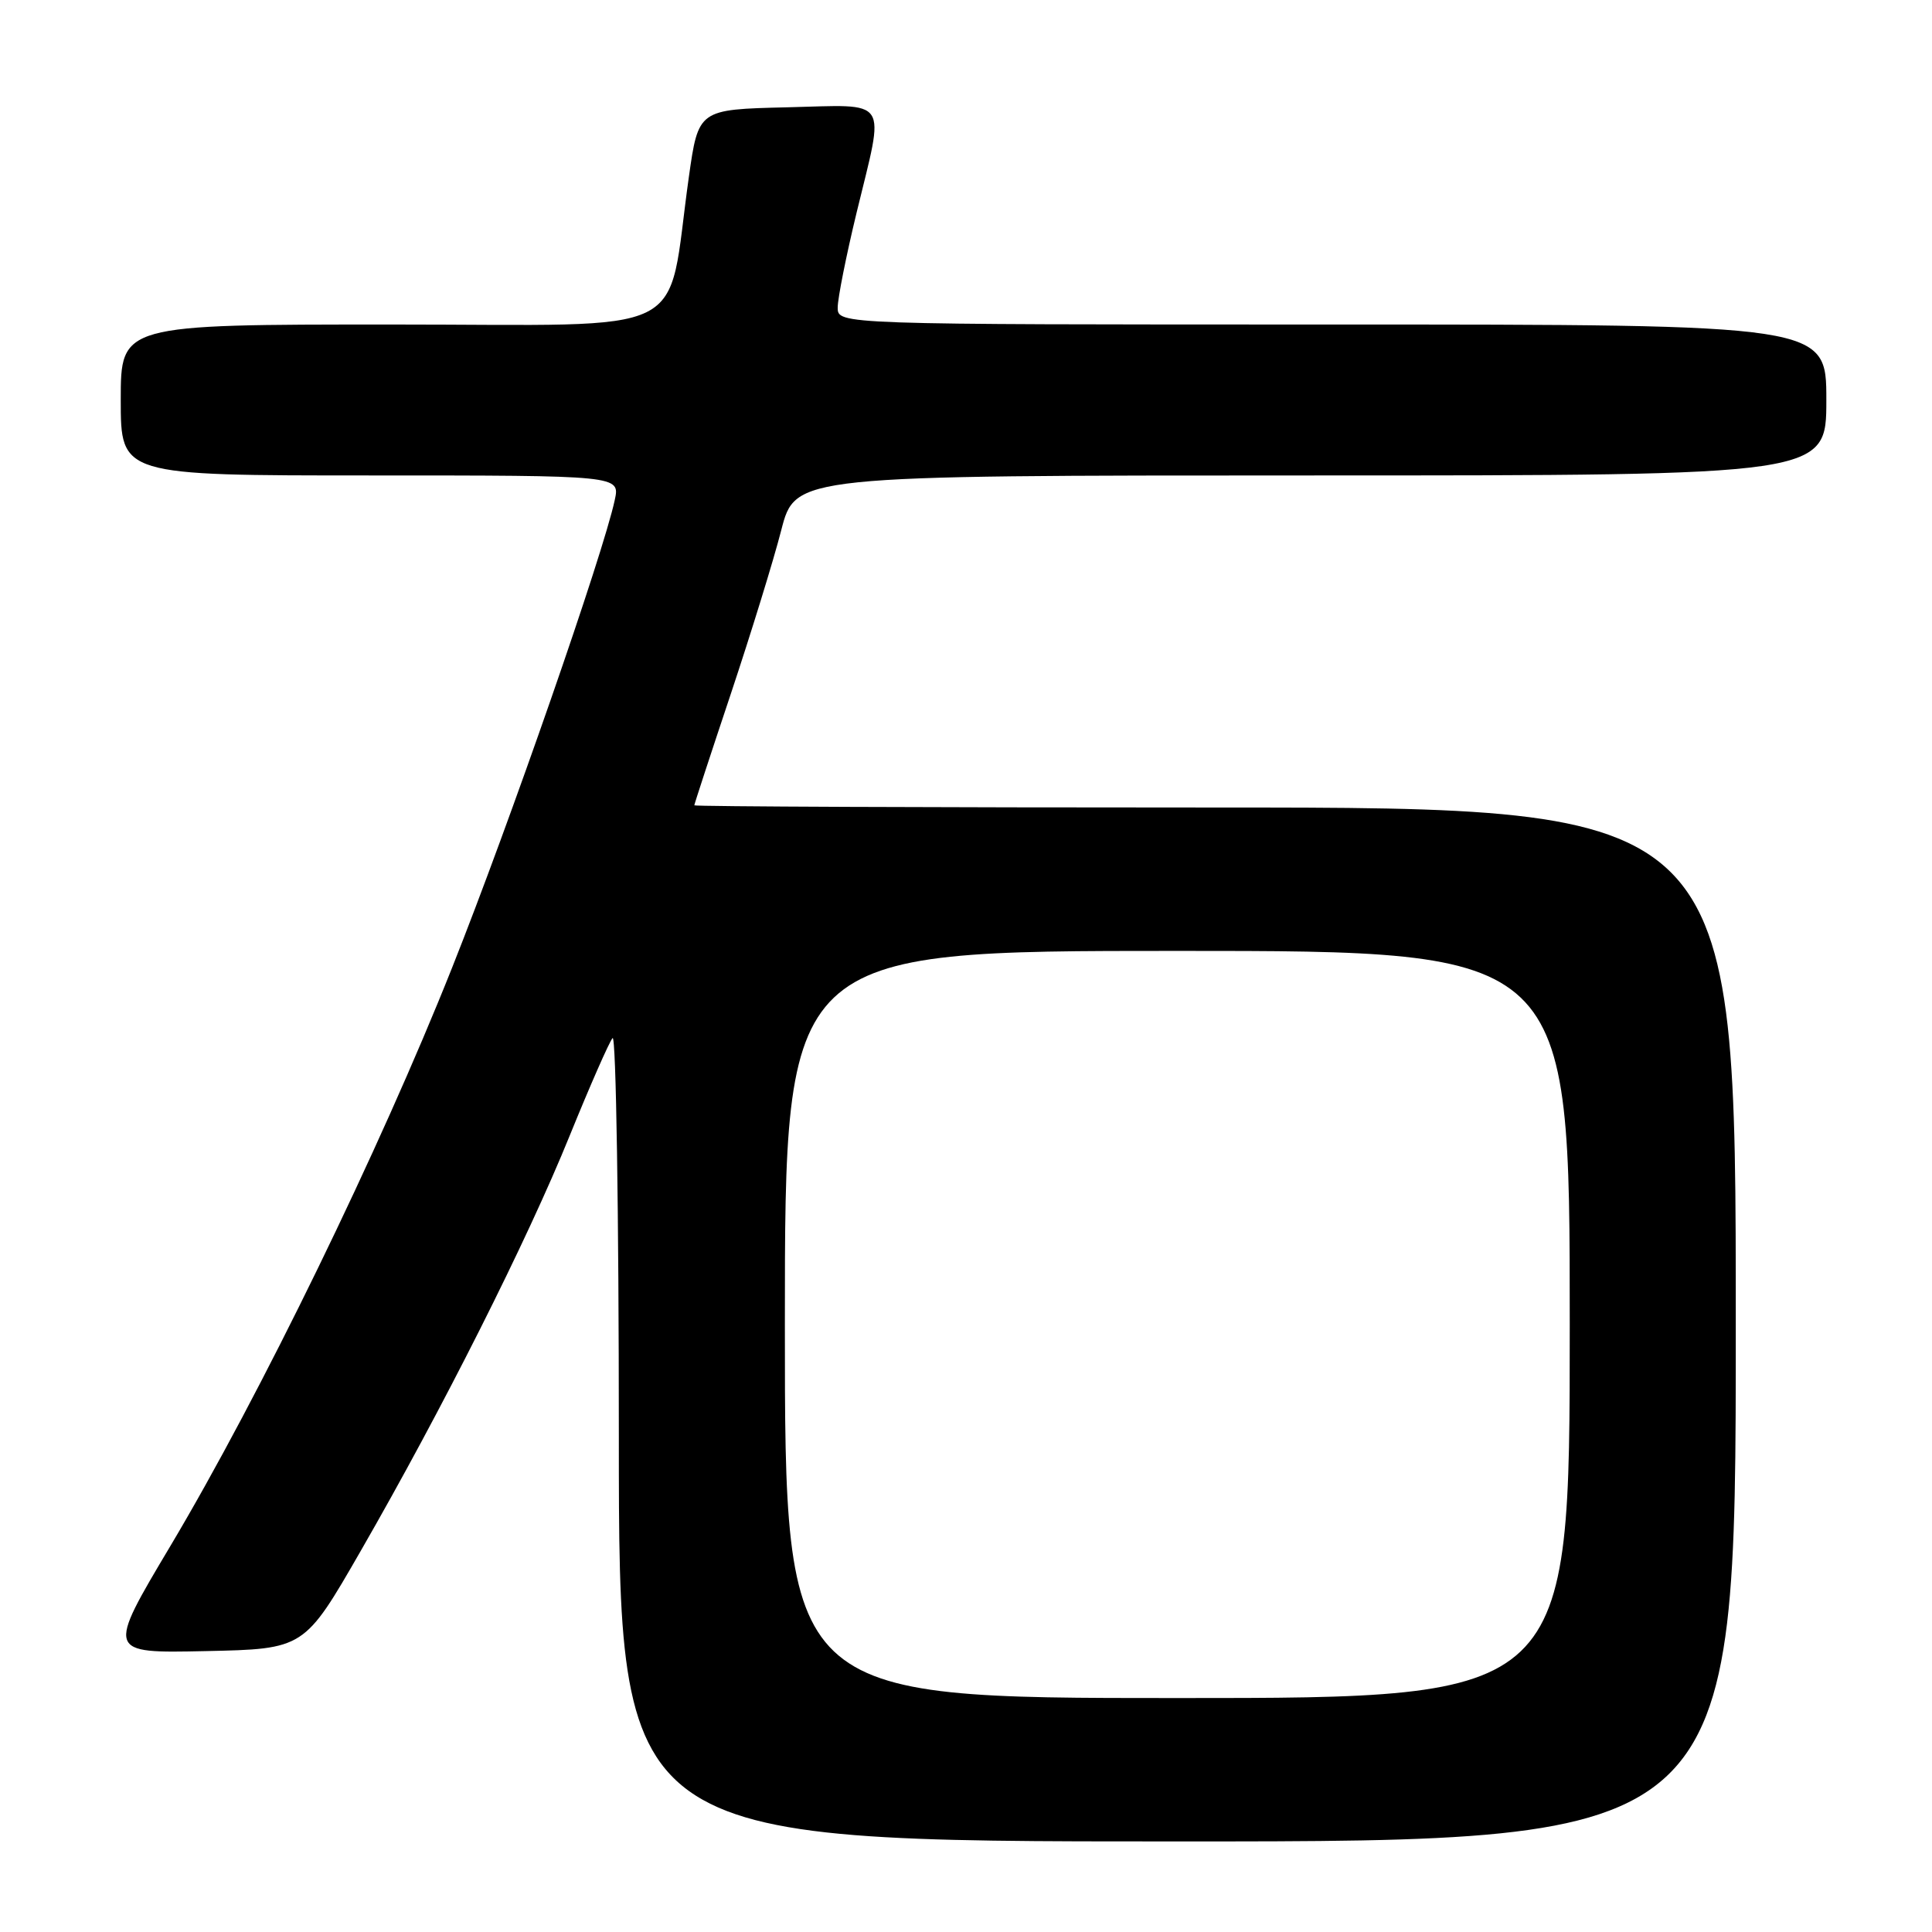 <?xml version="1.0" encoding="UTF-8" standalone="no"?>
<!DOCTYPE svg PUBLIC "-//W3C//DTD SVG 1.1//EN" "http://www.w3.org/Graphics/SVG/1.1/DTD/svg11.dtd" >
<svg xmlns="http://www.w3.org/2000/svg" xmlns:xlink="http://www.w3.org/1999/xlink" version="1.1" viewBox="0 0 256 256">
 <g >
 <path fill="currentColor"
d=" M 230.00 175.50 C 230.00 107.00 230.00 107.00 161.00 107.00 C 123.05 107.00 92.00 106.87 92.00 106.71 C 92.00 106.55 94.17 99.92 96.83 91.96 C 99.48 84.01 102.50 74.24 103.52 70.25 C 105.39 63.00 105.39 63.00 173.69 63.00 C 242.00 63.00 242.00 63.00 242.00 53.00 C 242.00 43.00 242.00 43.00 176.50 43.00 C 111.00 43.00 111.00 43.00 111.00 40.75 C 111.00 39.51 112.13 33.86 113.50 28.19 C 117.26 12.67 118.07 13.89 104.27 14.22 C 92.54 14.50 92.54 14.50 91.27 23.50 C 88.22 45.13 92.52 43.00 51.93 43.00 C 16.00 43.00 16.00 43.00 16.00 53.00 C 16.00 63.00 16.00 63.00 49.08 63.00 C 82.16 63.00 82.16 63.00 81.46 66.25 C 79.93 73.40 67.52 109.09 59.91 128.21 C 50.33 152.30 34.43 184.95 22.62 204.78 C 14.11 219.06 14.11 219.06 27.22 218.78 C 40.32 218.50 40.32 218.50 47.80 205.50 C 58.59 186.76 69.88 164.33 75.48 150.50 C 78.16 143.90 80.72 138.07 81.17 137.55 C 81.63 137.03 82.00 160.76 82.00 190.30 C 82.00 244.00 82.00 244.00 156.00 244.00 C 230.00 244.00 230.00 244.00 230.00 175.50 Z  M 104.00 175.50 C 104.00 126.00 104.00 126.00 156.00 126.00 C 208.00 126.00 208.00 126.00 208.00 175.50 C 208.00 225.00 208.00 225.00 156.00 225.00 C 104.00 225.00 104.00 225.00 104.00 175.50 Z "/>
</g>
</svg>